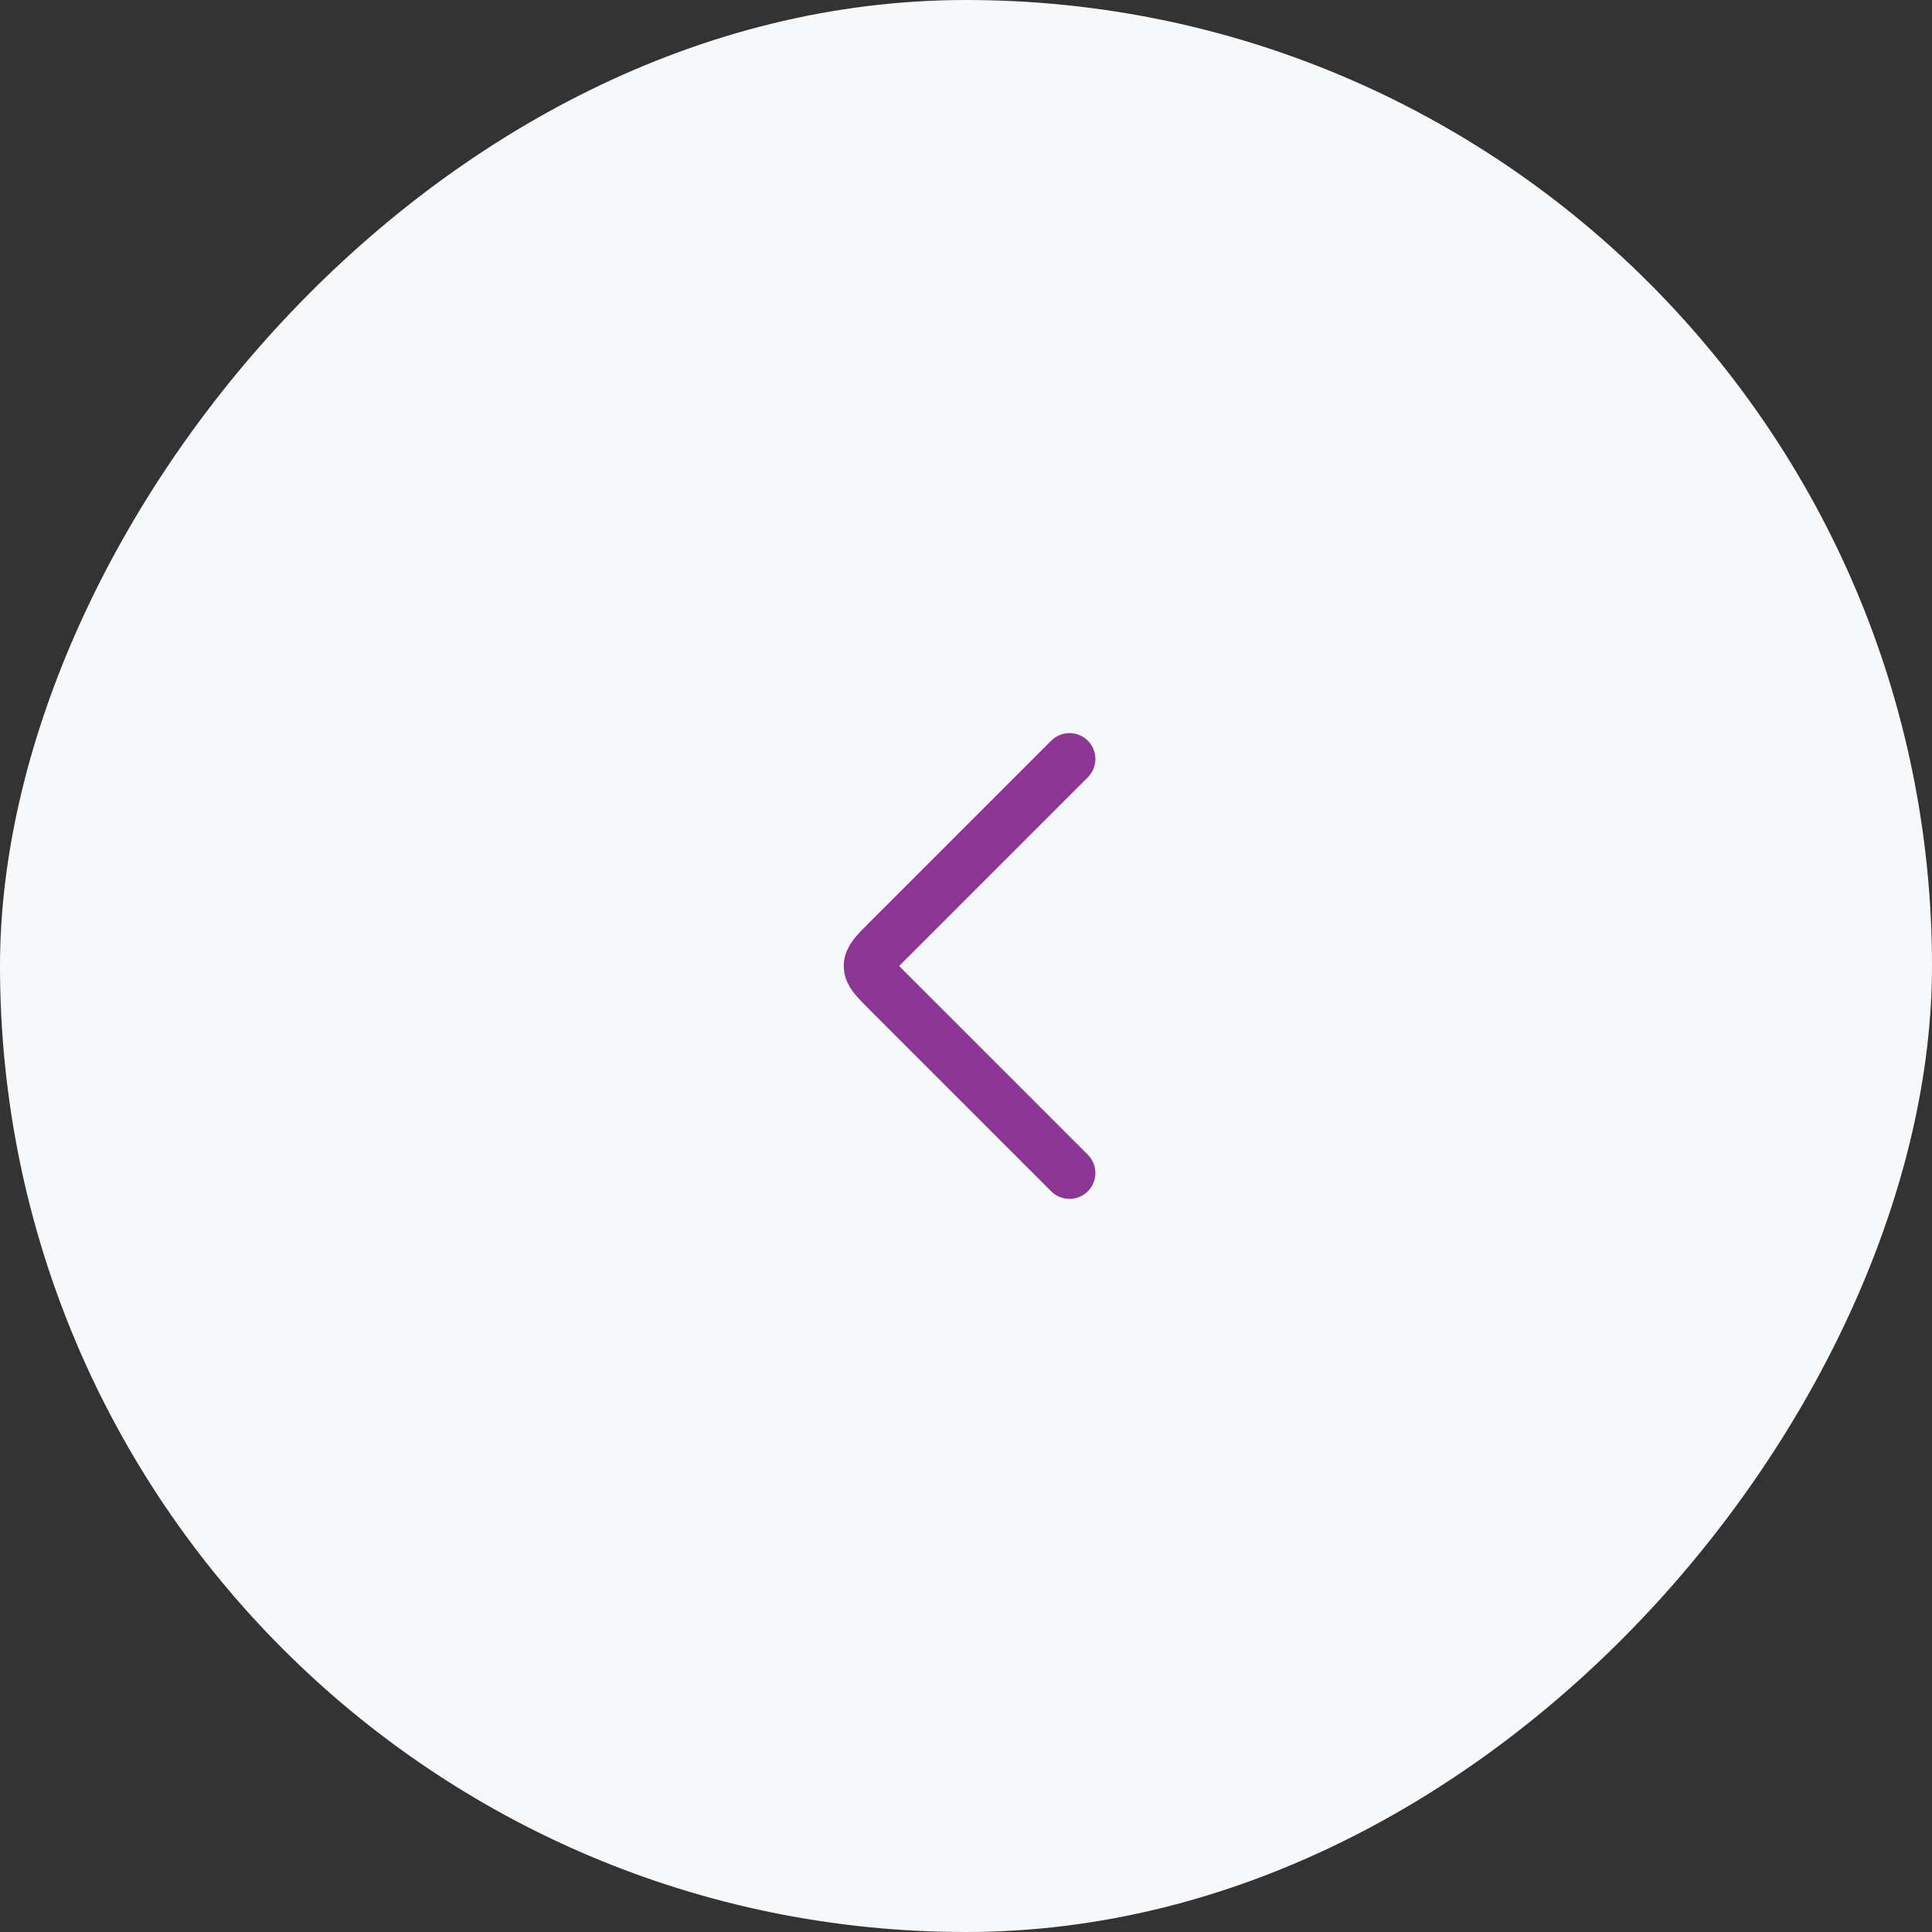 <svg width="56" height="56" viewBox="0 0 56 56" fill="none" xmlns="http://www.w3.org/2000/svg">
<rect x="0" y="0" width="56" height="56" fill="#333333" stroke="none"/>
<rect width="56" height="56" rx="28" transform="matrix(-1 0 0 1 56 0)" fill="#F6F8FA"/>
<path d="M31 34L25.707 28.707C25.374 28.374 25.207 28.207 25.207 28C25.207 27.793 25.374 27.626 25.707 27.293L31 22" stroke="#8D3595" stroke-width="1.5" stroke-linecap="round" stroke-linejoin="round"/>
</svg>
